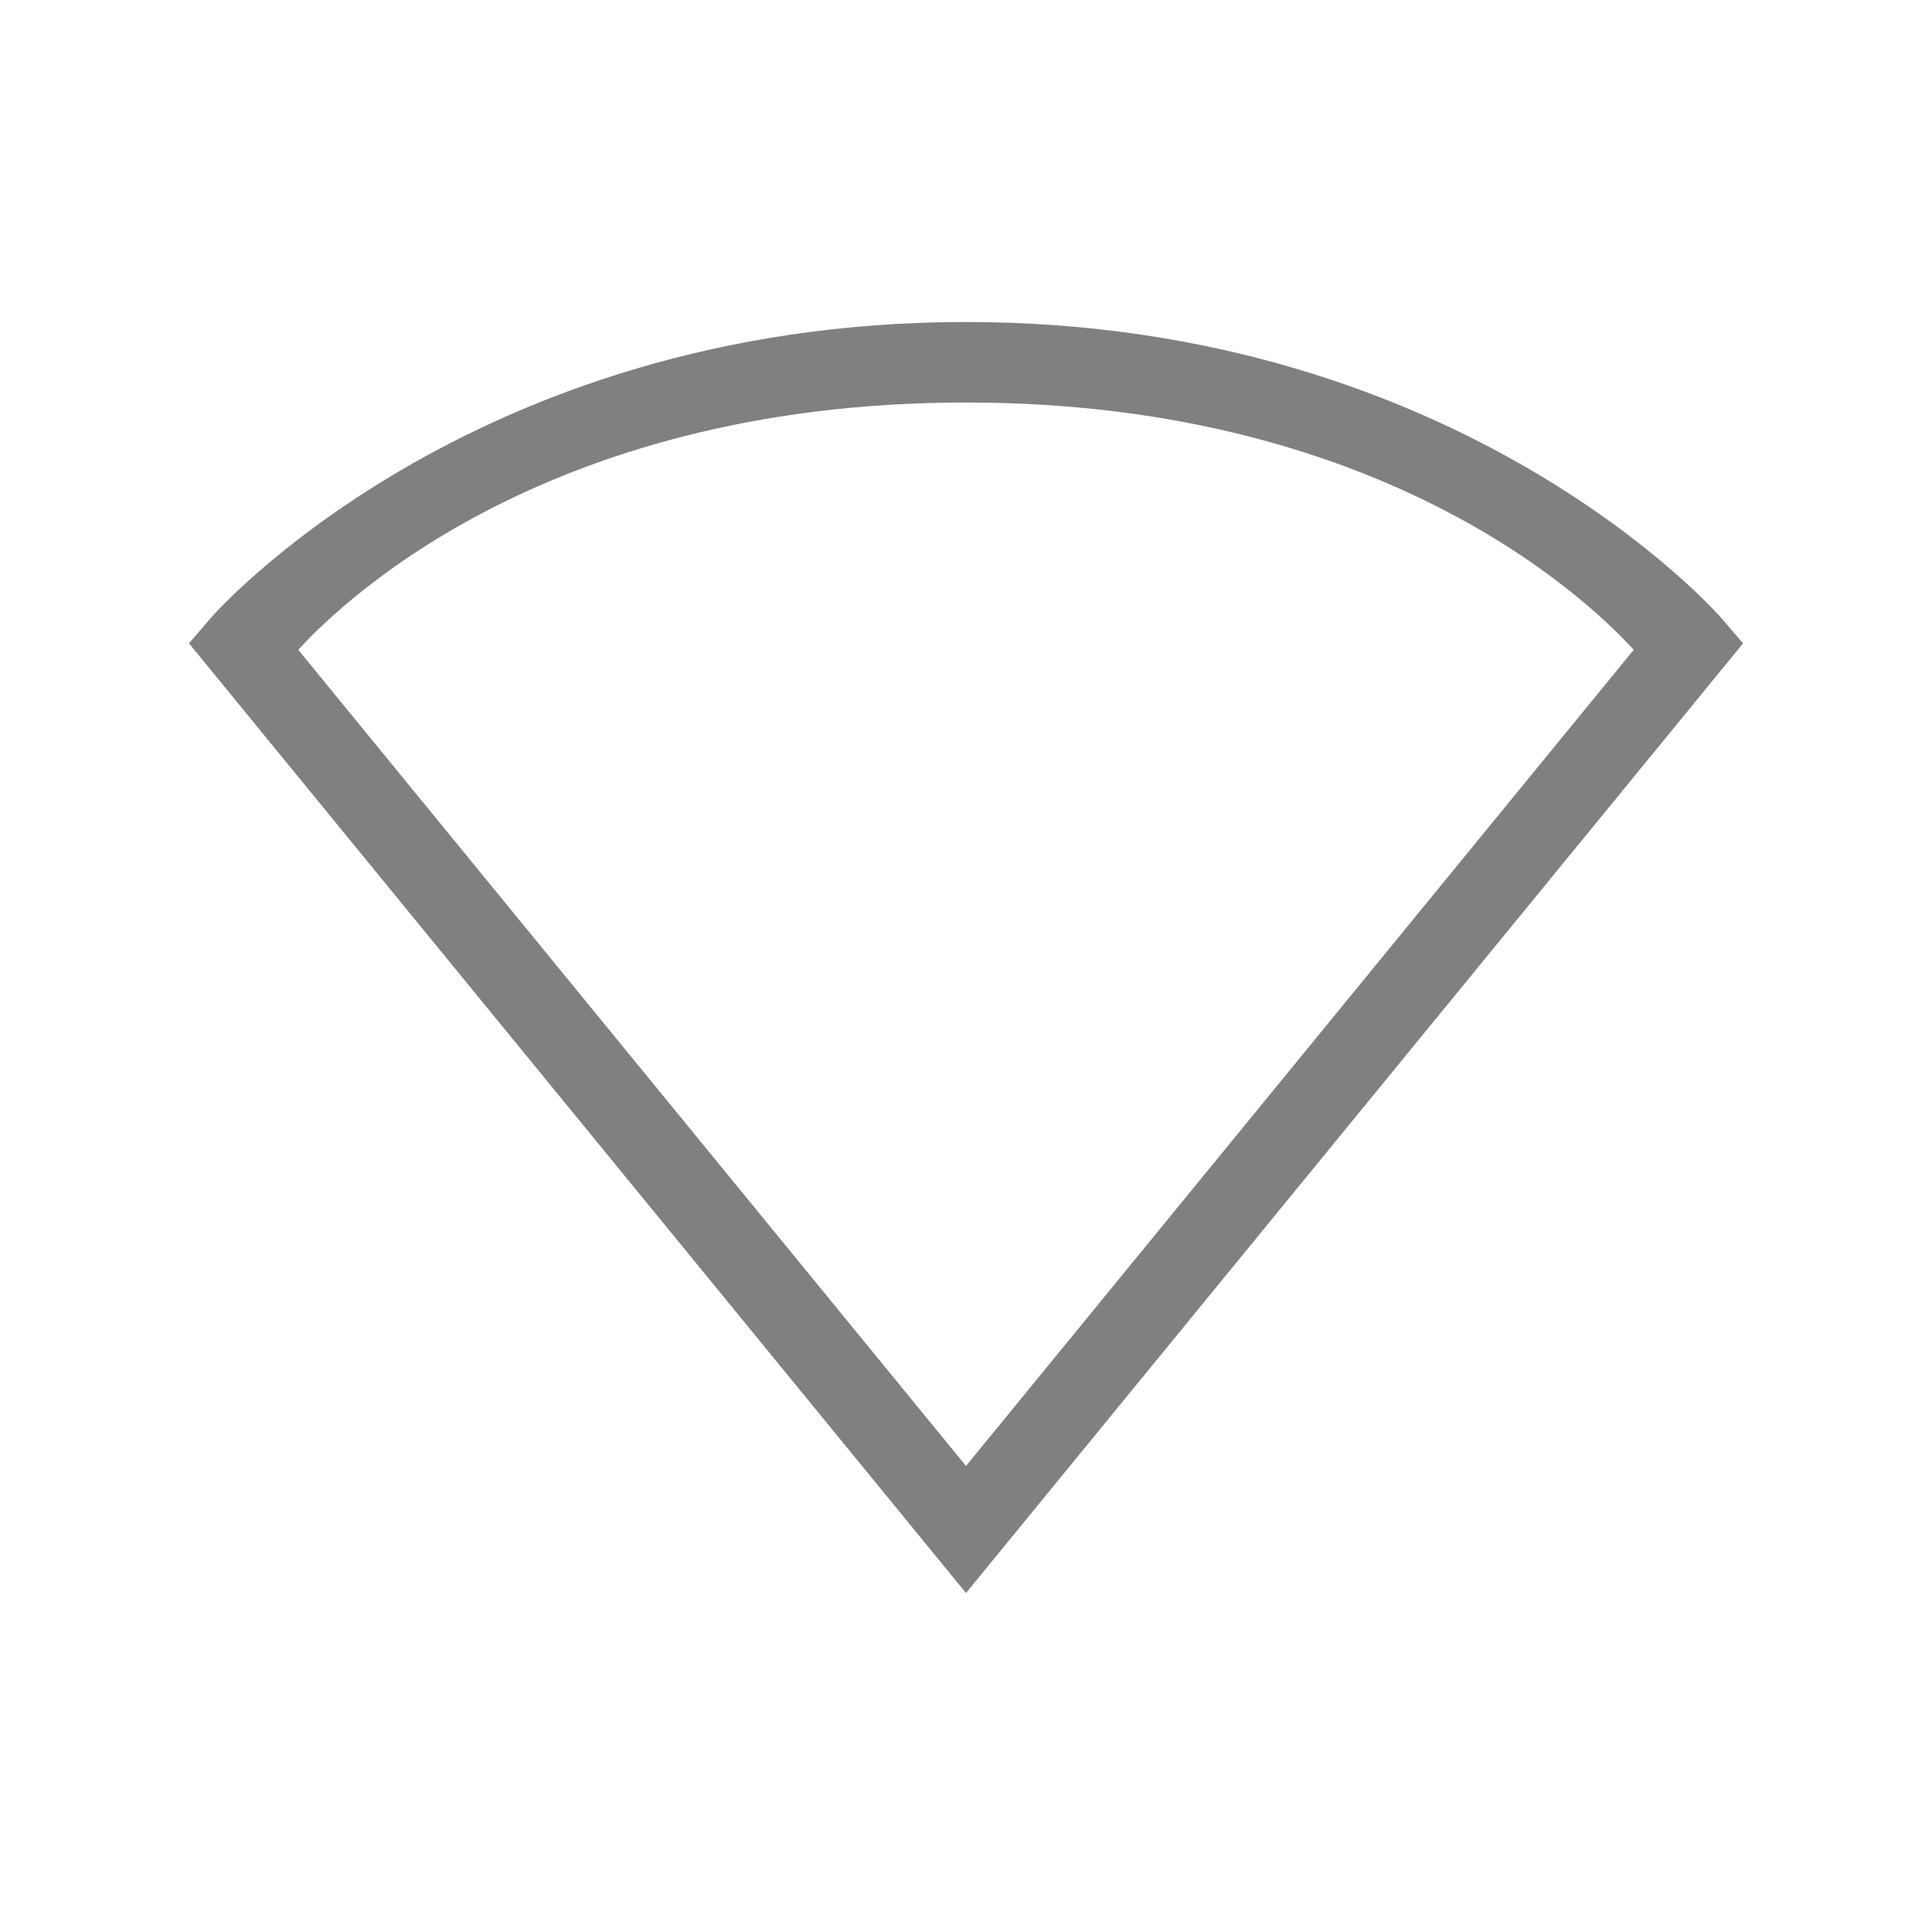 <?xml version="1.0" encoding="UTF-8" standalone="no"?>
<svg viewBox="0 1 24 24" height="24" width="24" version="1.1" id="svg6" sodipodi:docname="wireless-signal-none.svg" inkscape:version="1.1 (ce6663b3b7, 2021-05-25)"
   xmlns:inkscape="http://www.inkscape.org/namespaces/inkscape"
   xmlns:sodipodi="http://sodipodi.sourceforge.net/DTD/sodipodi-0.dtd"
   xmlns="http://www.w3.org/2000/svg"
   xmlns:svg="http://www.w3.org/2000/svg">
   <defs id="defs10" />
   <sodipodi:namedview id="namedview8" pagecolor="#ffffff" bordercolor="#666666" borderopacity="1.0" inkscape:pageshadow="2" inkscape:pageopacity="0.0" inkscape:pagecheckerboard="0" showgrid="true" inkscape:snap-page="true" inkscape:zoom="18.666667" inkscape:cx="8.8125" inkscape:cy="16.017857" inkscape:window-width="1920" inkscape:window-height="1043" inkscape:window-x="1920" inkscape:window-y="0" inkscape:window-maximized="1" inkscape:current-layer="svg6">
      <inkscape:grid type="xygrid" id="grid822" />
   </sodipodi:namedview>
   <path style="color:#000000;fill:#808080;fill-opacity:1;-inkscape-stroke:none" d="m 12,5 c -6.194,0 -9.379,3.674 -9.379,3.674 l -0.273,0.318 9.652,11.797 0.387,-0.473 9.266,-11.324 -0.273,-0.318 c 0,0 -3.184,-3.674 -9.379,-3.674 z m 0,1 c 5.362,0 7.897,2.639 8.295,3.072 l -8.295,10.139 -8.295,-10.139 c 0.398,-0.433 2.933,-3.072 8.295,-3.072 z" id="path1857" />
</svg>
